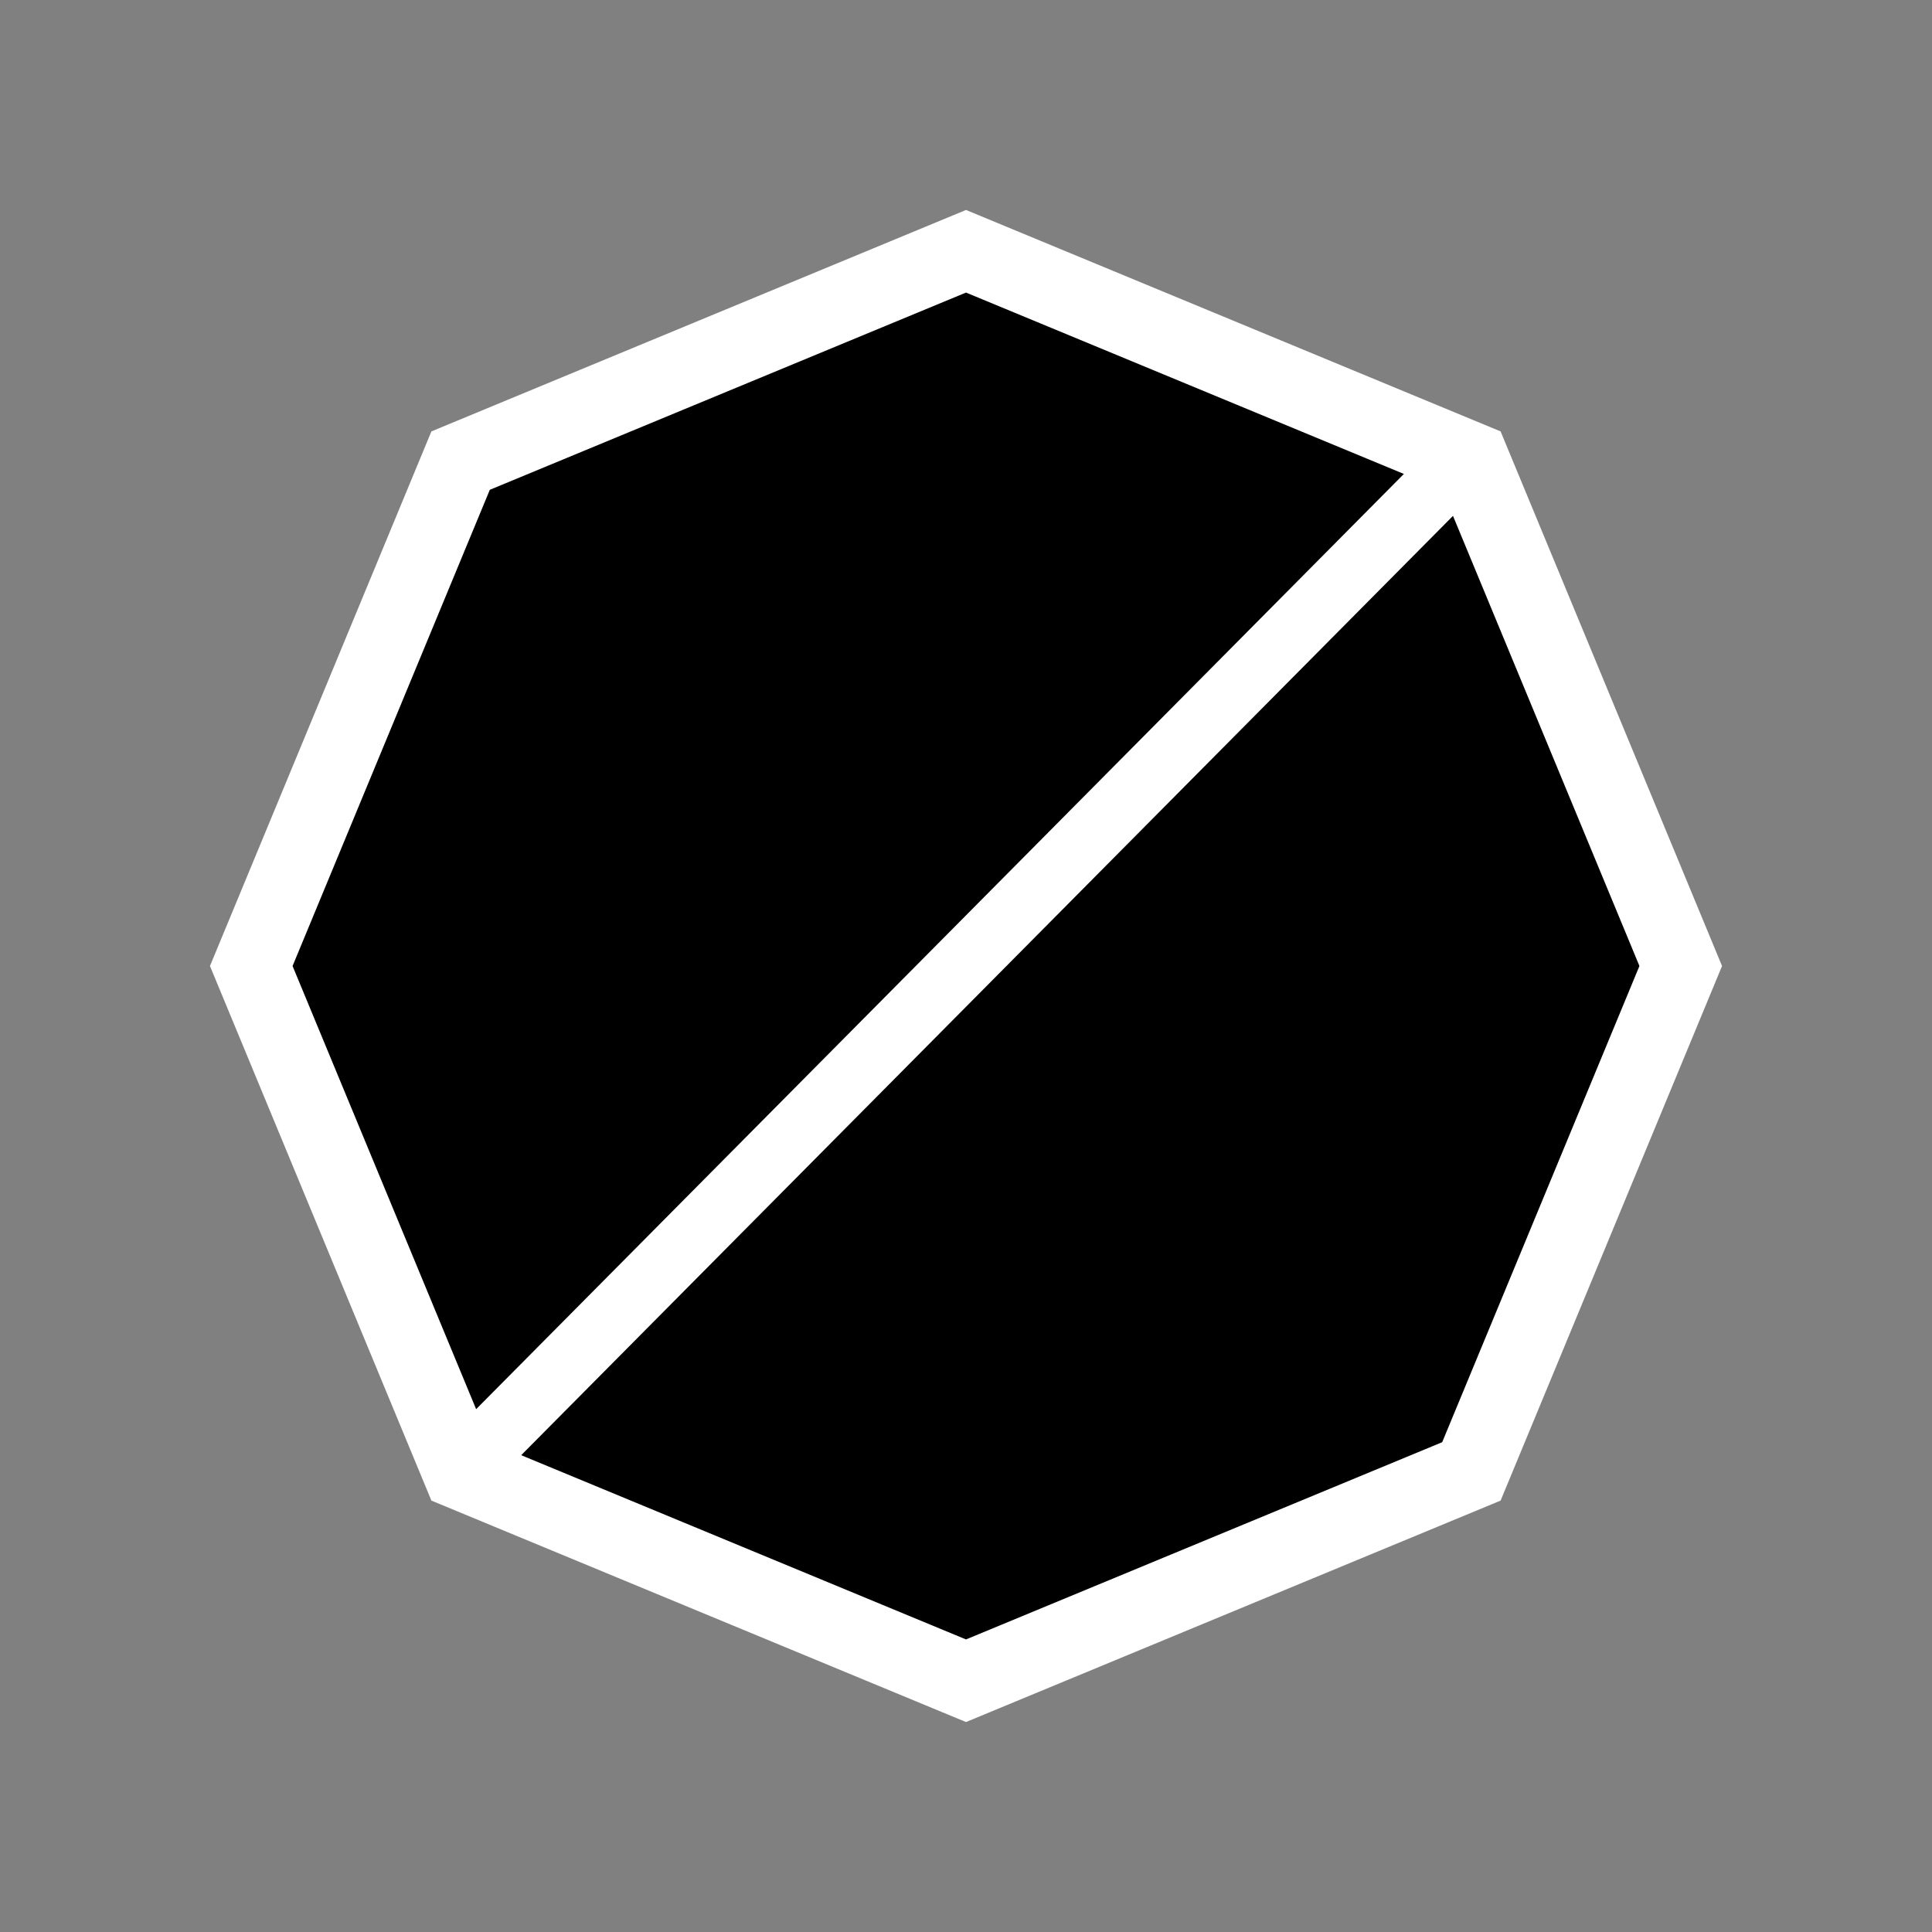 <svg id="eEbqdpvNLJl1" xmlns="http://www.w3.org/2000/svg" xmlns:xlink="http://www.w3.org/1999/xlink" viewBox="0 0 300 300" shape-rendering="geometricPrecision" text-rendering="geometricPrecision"><rect x="0" y="0" width="300" height="300" fill="#808080" stroke="none"/><polygon points="0,-93.657 66.226,-66.226 93.657,0 66.226,66.226 0,93.657 -66.226,66.226 -93.657,0 -66.226,-66.226 0,-93.657" transform="matrix(1.185 0 0 1.185 150 150)" stroke="#fff" stroke-width="10"/><line x1="-75.687" y1="76.297" x2="75.687" y2="-76.297" transform="translate(149.695 149.542)" stroke="#fff" stroke-width="10"/></svg>
